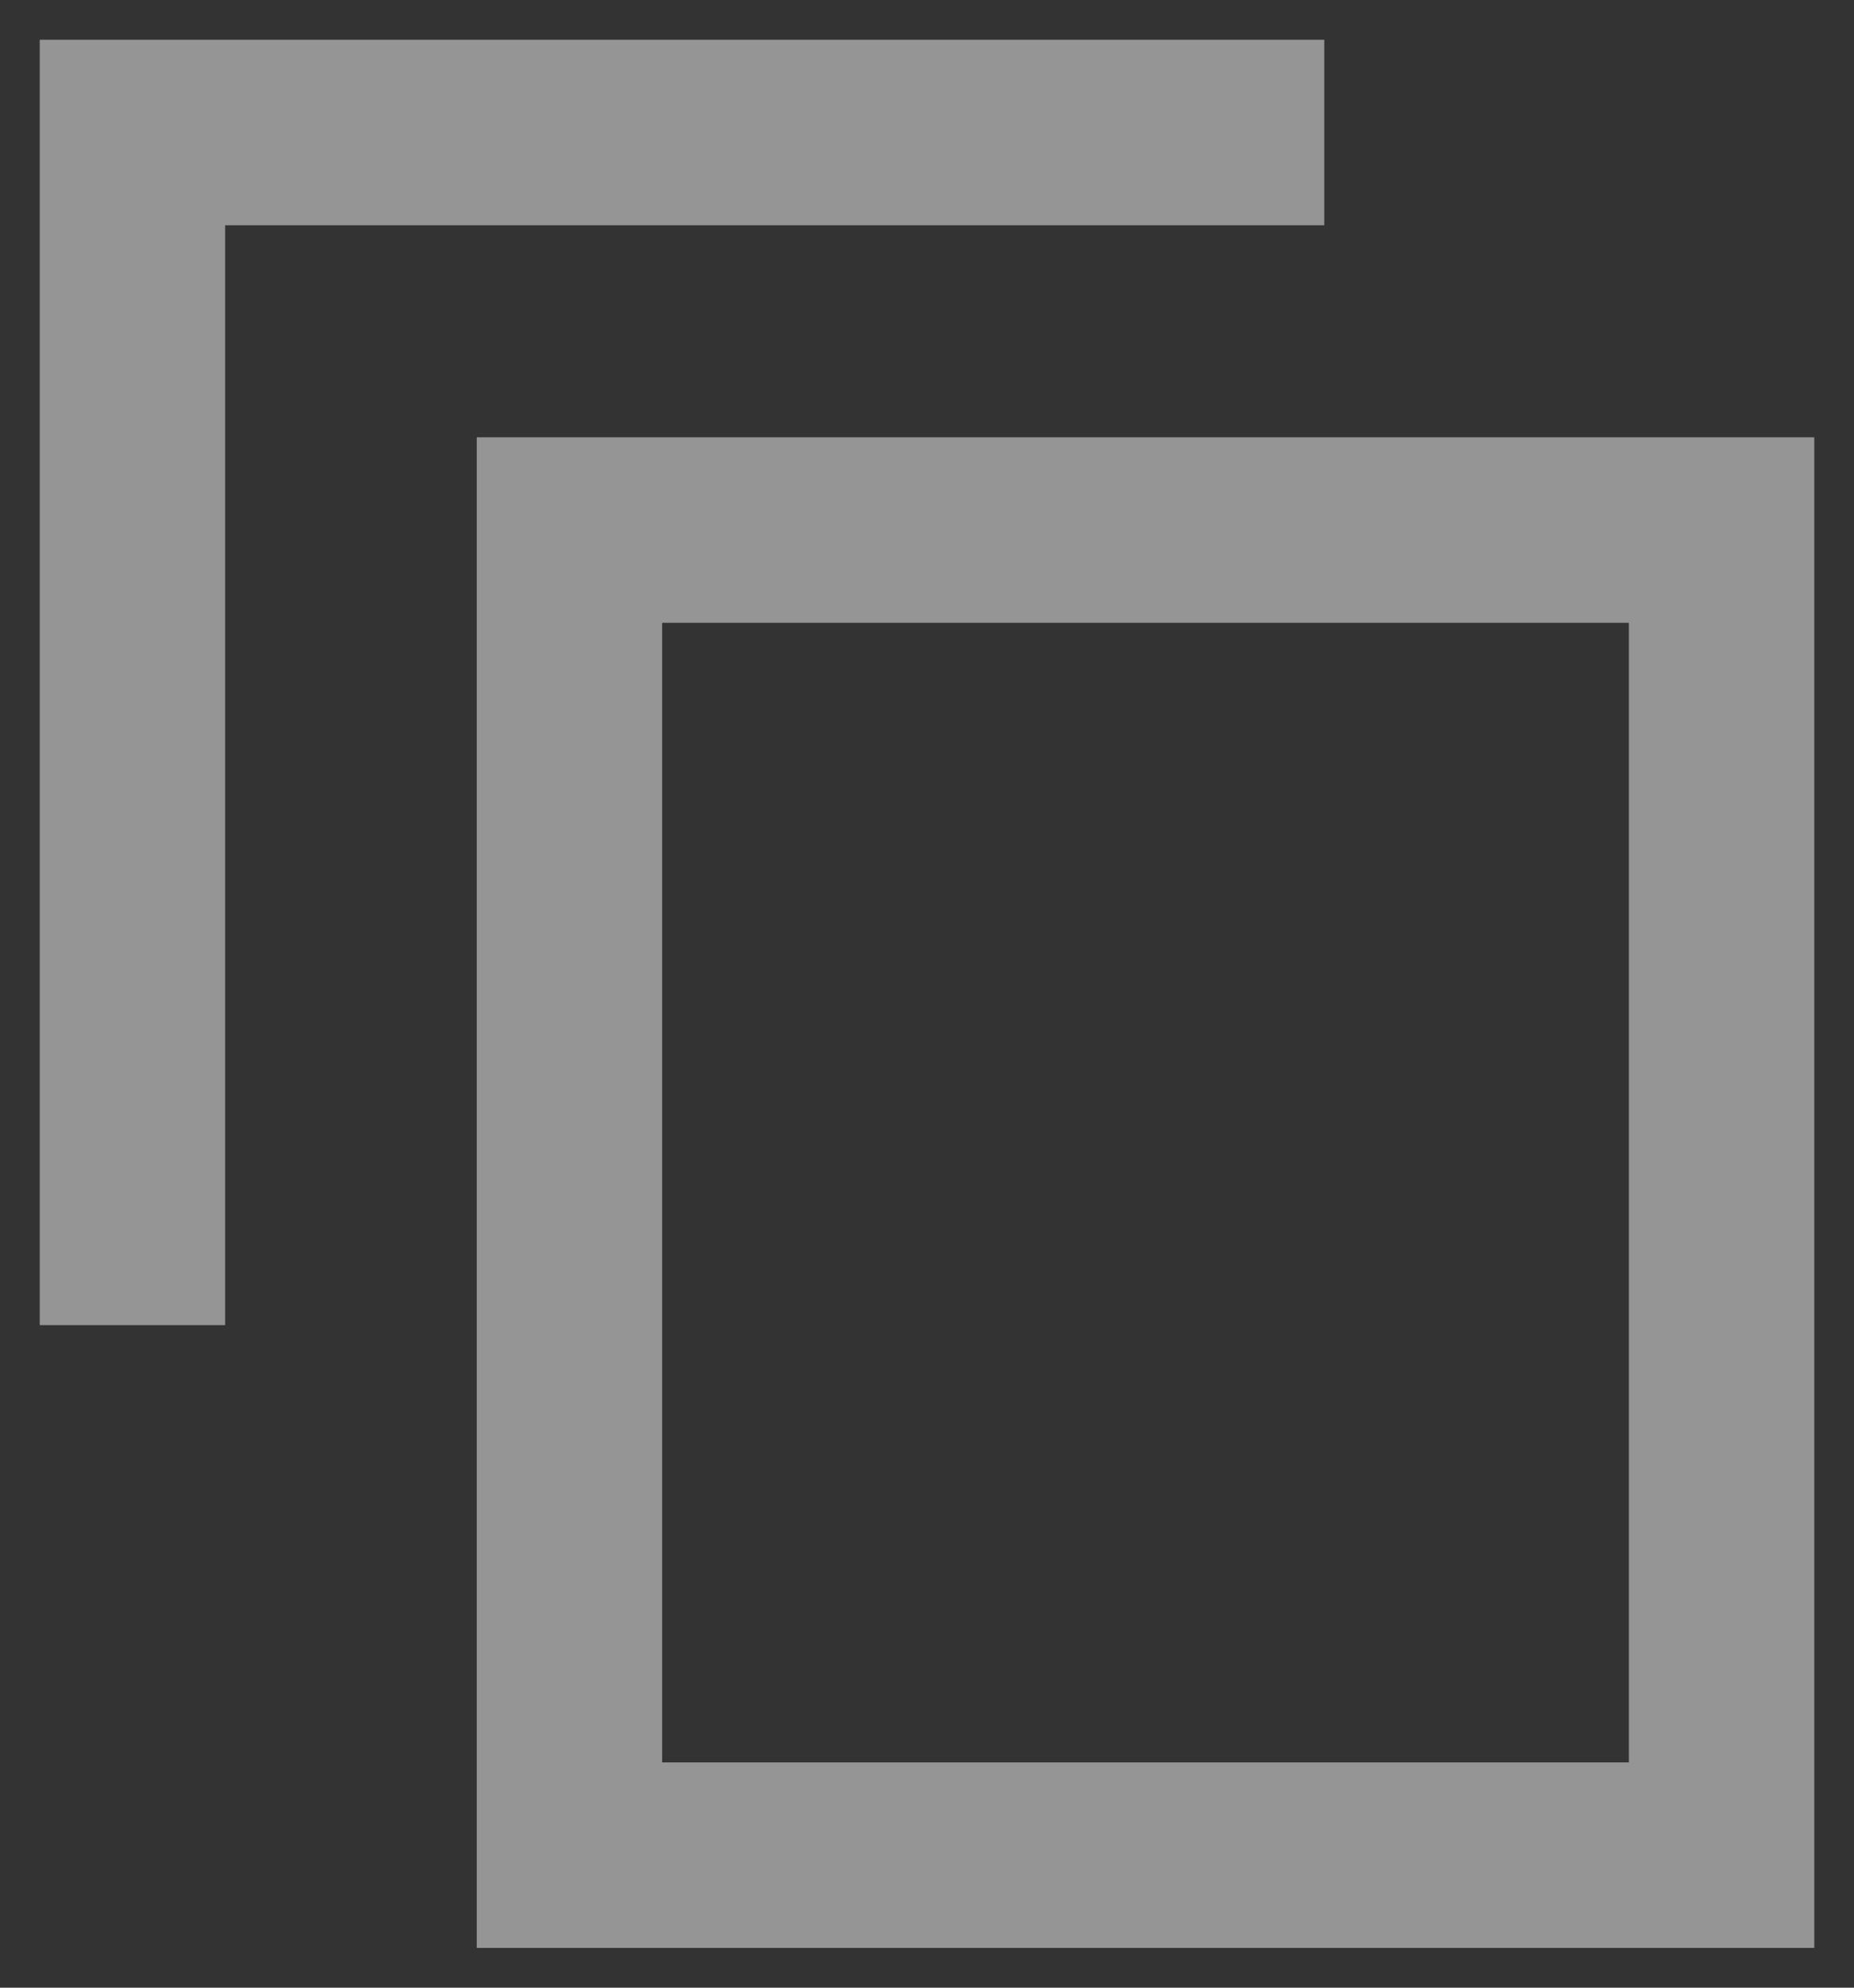 <svg width="14" height="15" viewBox="0 0 14 15" fill="none" xmlns="http://www.w3.org/2000/svg">
    <rect x="0" y="0" width="14" height="15" fill="#333333" stroke="none"/>
    <path d="M10 1H1V10M4.3 14H13V4H4.3V14Z" stroke="white" stroke-opacity="0.48" stroke-width="1.4"/>
</svg>
